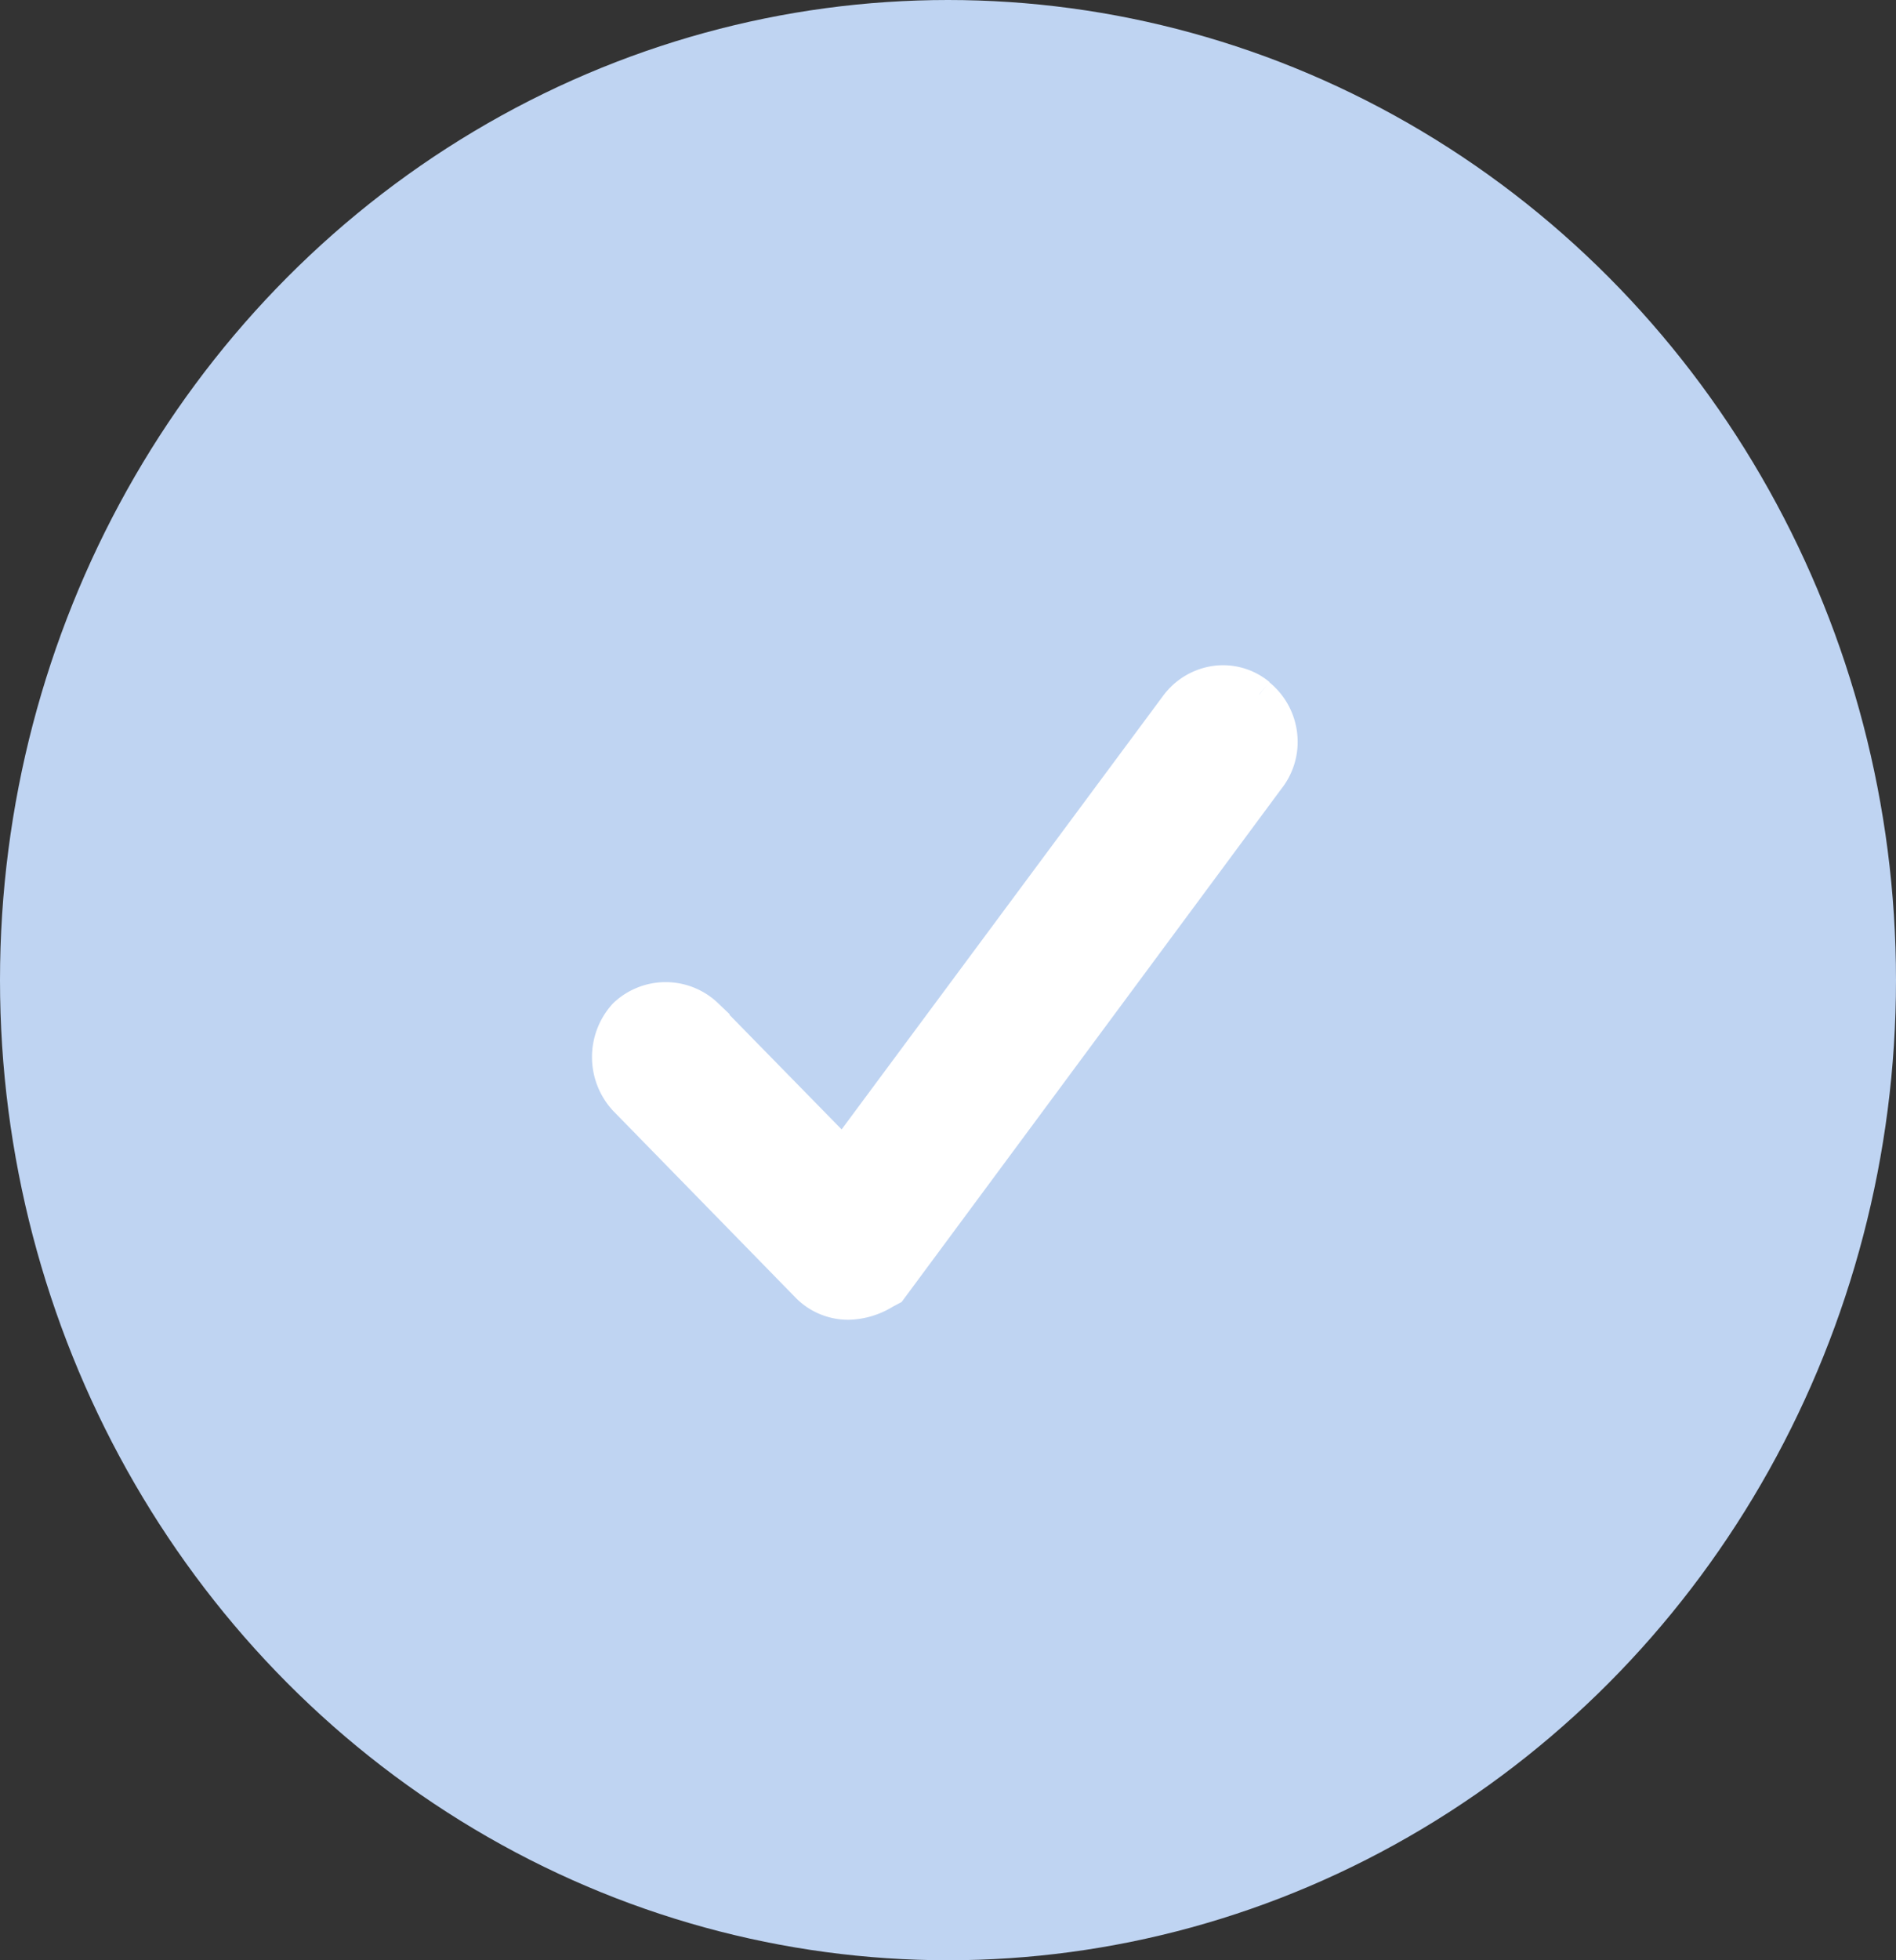 <svg xmlns="http://www.w3.org/2000/svg" width="30" height="31" viewBox="0 0 30 31"><rect x="0" y="0" width="30" height="31" fill="#333333" stroke="none"/><defs><style>.a{fill:#bfd4f2;}.b{fill:#fff;stroke:#fff;stroke-width:0.5px;}</style></defs><g transform="translate(-908 -104)"><ellipse class="a" cx="15" cy="15.5" rx="15" ry="15.5" transform="translate(908 104)"/><path class="b" d="M10.309.208a.9.9,0,0,0-.694-.2.943.943,0,0,0-.623.367l-5.267,7.1-2.154-2.2a.95.95,0,0,0-1.313,0,1,1,0,0,0,0,1.343l2.9,2.968a.916.916,0,0,0,.655.265,1.138,1.138,0,0,0,.568-.172l.1-.053,5.978-8.074a.949.949,0,0,0,.2-.693.963.963,0,0,0-.351-.646" transform="translate(917.618 114.77)"/></g></svg>